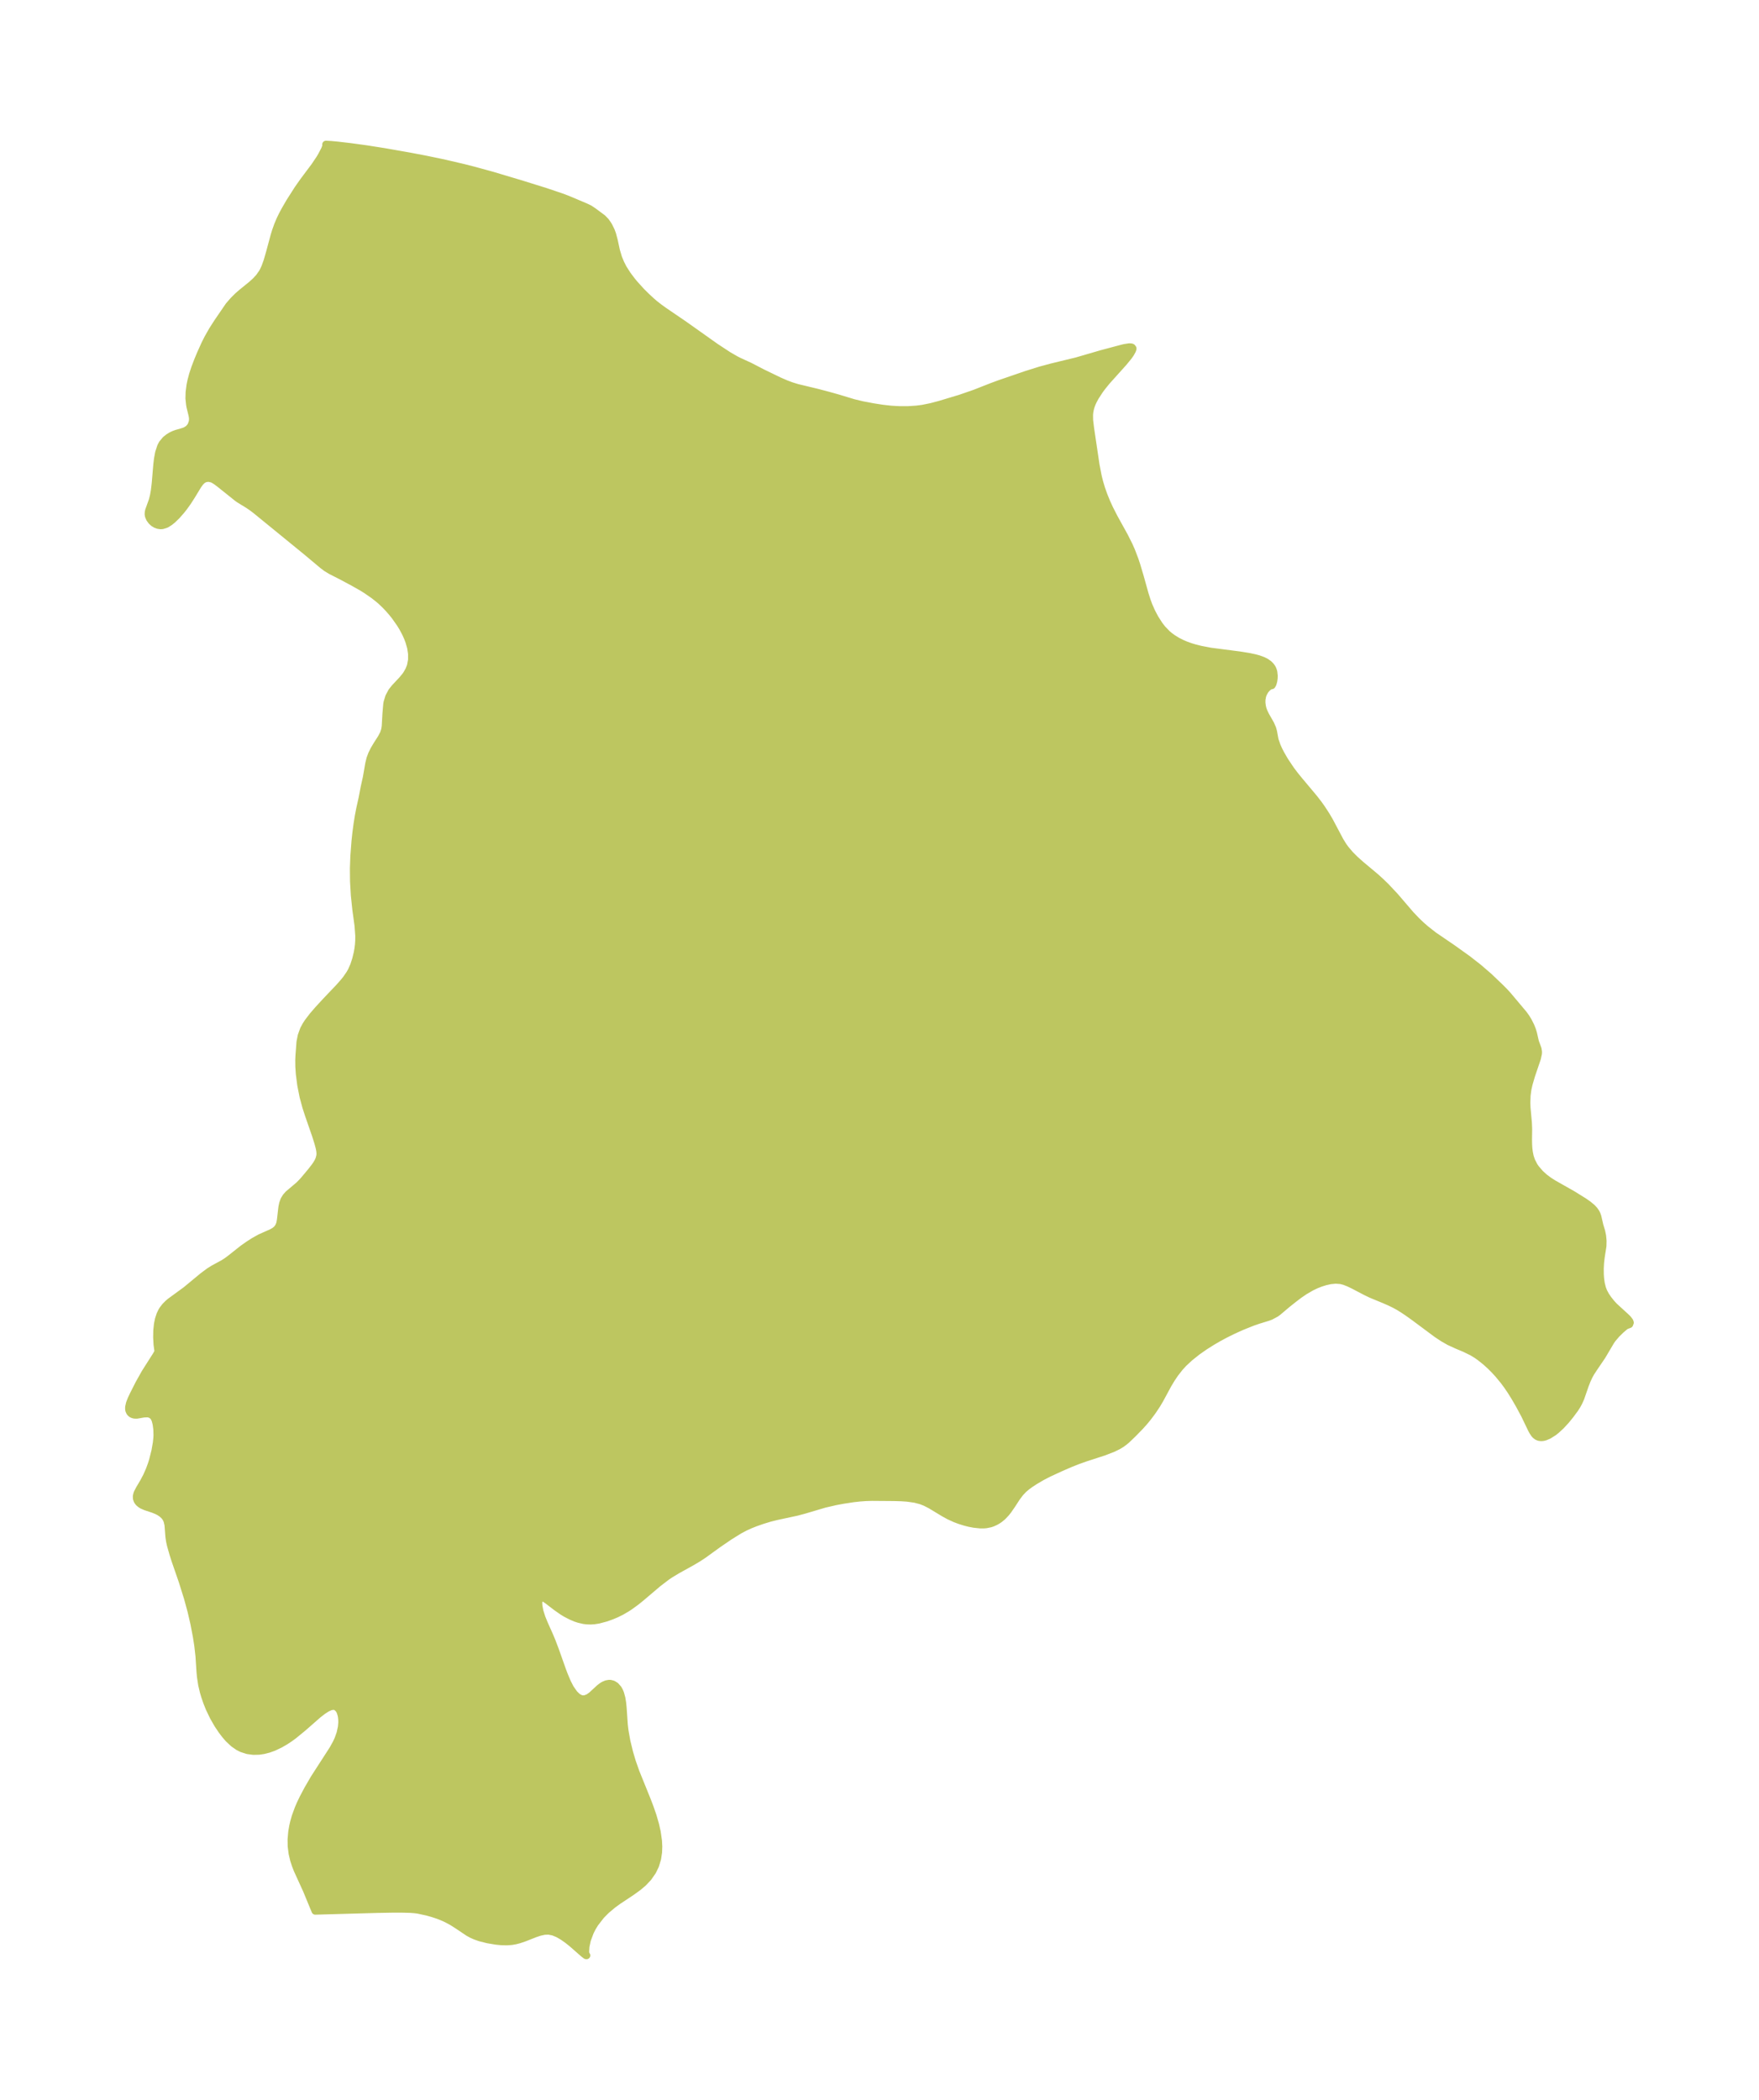 <?xml version="1.0" encoding="UTF-8"?>
<!DOCTYPE svg  PUBLIC '-//W3C//DTD SVG 1.1//EN'  'http://www.w3.org/Graphics/SVG/1.1/DTD/svg11.dtd'>
<svg width="235.02pt" height="280.51pt" version="1.1" viewBox="0 0 235.02 280.51" xmlns="http://www.w3.org/2000/svg" xmlns:xlink="http://www.w3.org/1999/xlink">
 <defs>
  <style type="text/css">*{stroke-linejoin: round; stroke-linecap: butt}</style>
 </defs>
 <g id="figure_1">
  <g id="patch_1">
   <path d="m0 280.51h235.02v-280.51h-235.02v280.51z" fill="none"/>
  </g>
  <g id="axes_1">
   <g id="PatchCollection_1">
    <defs>
     <path id="m42e7442556" d="m151.3-234.03 0.047 0.059-0.001 0.06-0.071 0.21-0.228 0.411-0.26 0.374-0.681 0.829-2.238 2.49-0.606 0.747-0.355 0.478-0.588 0.909-0.272 0.513-0.155 0.344-0.134 0.36-0.103 0.359-0.081 0.427-0.033 0.351 0.009 0.722 0.133 1.1 0.723 4.87 0.294 1.526 0.195 0.78 0.258 0.861 0.314 0.89 0.399 0.977 0.373 0.815 0.62 1.213 1.361 2.462 0.621 1.236 0.325 0.734 0.46 1.208 0.231 0.697 0.468 1.574 0.645 2.312 0.284 0.888 0.232 0.623 0.36 0.82 0.456 0.869 0.597 0.928 0.398 0.509 0.64 0.662 0.325 0.273 0.435 0.318 0.617 0.378 0.575 0.292 0.521 0.223 0.636 0.229 0.512 0.156 0.836 0.213 1.352 0.259 3.845 0.498 1.335 0.217 0.742 0.159 0.48 0.131 0.594 0.217 0.407 0.207 0.357 0.252 0.243 0.238 0.16 0.213 0.094 0.164 0.101 0.247 0.057 0.207 0.057 0.498-0.01 0.319-0.05 0.358-0.076 0.298-0.05 0.137-0.108 0.182-0.214 0.039-0.224 0.13-0.268 0.243-0.22 0.278-0.226 0.414-0.101 0.281-0.093 0.499-0.005 0.443 0.061 0.472 0.075 0.305 0.131 0.376 0.256 0.535 0.659 1.156 0.253 0.579 0.113 0.409 0.207 1.117 0.287 0.827 0.235 0.519 0.279 0.544 0.515 0.888 0.788 1.178 0.512 0.683 0.544 0.674 2.059 2.457 0.559 0.718 0.468 0.651 0.59 0.907 0.451 0.765 1.442 2.719 0.431 0.684 0.283 0.389 0.62 0.728 0.64 0.64 0.78 0.696 1.968 1.647 0.689 0.624 0.703 0.683 1.222 1.303 2.066 2.409 0.804 0.844 0.587 0.56 0.609 0.535 1.096 0.86 2.5 1.705 2.009 1.437 1.452 1.131 1.408 1.213 1.493 1.427 0.609 0.611 0.448 0.493 2.081 2.475 0.329 0.456 0.292 0.476 0.342 0.68 0.214 0.542 0.131 0.441 0.251 1.109 0.349 0.941 0.062 0.385-0.006 0.235-0.14 0.643-0.779 2.296-0.333 1.14-0.149 0.664-0.114 0.826-0.039 1.015 0.026 0.658 0.186 2.036 0.032 0.817-0.018 1.369 0.011 0.652 0.032 0.532 0.062 0.528 0.122 0.594 0.191 0.575 0.365 0.702 0.195 0.286 0.609 0.711 0.594 0.535 0.546 0.406 0.603 0.388 2.593 1.471 1.55 0.962 0.533 0.378 0.489 0.402 0.312 0.33 0.248 0.362 0.102 0.211 0.109 0.313 0.269 1.168 0.244 0.804 0.121 0.597 0.061 0.655-0.016 0.686-0.233 1.49-0.089 0.774-0.039 0.756 0.008 0.791 0.038 0.541 0.09 0.647 0.158 0.64 0.174 0.457 0.28 0.523 0.334 0.49 0.39 0.494 0.42 0.459 1.6 1.464 0.239 0.241 0.232 0.313 0.048 0.164-0.082 0.217-0.278 0.106-0.156 0.054-0.218 0.149-0.532 0.462-0.55 0.54-0.536 0.627-0.225 0.324-1.171 1.978-1.152 1.696-0.35 0.541-0.227 0.409-0.265 0.564-0.262 0.67-0.606 1.744-0.252 0.559-0.236 0.43-0.287 0.448-0.626 0.844-0.564 0.692-0.66 0.715-0.629 0.577-0.345 0.274-0.67 0.421-0.468 0.197-0.255 0.063-0.279 0.024-0.27-0.033-0.253-0.102-0.217-0.166-0.156-0.173-0.184-0.27-0.17-0.306-0.935-1.943-0.717-1.338-0.598-1.032-0.522-0.837-0.486-0.716-0.448-0.608-0.763-0.926-0.519-0.564-0.499-0.501-0.647-0.589-0.798-0.636-0.411-0.288-0.611-0.375-1.005-0.489-1.027-0.431-1.022-0.468-0.846-0.483-0.83-0.551-2.98-2.216-0.908-0.649-0.655-0.437-0.525-0.323-0.528-0.293-0.69-0.334-0.704-0.31-1.778-0.733-0.739-0.357-1.648-0.863-0.63-0.3-0.567-0.221-0.486-0.122-0.684-0.05-0.71 0.068-0.678 0.152-0.587 0.184-0.616 0.239-0.66 0.315-0.911 0.53-0.729 0.499-0.692 0.527-0.917 0.73-1.225 1.035-0.267 0.192-0.685 0.365-0.34 0.13-1.374 0.425-0.7 0.242-1.421 0.568-1.196 0.539-1.07 0.531-0.905 0.488-0.844 0.491-0.969 0.613-0.976 0.682-1.047 0.834-0.801 0.748-0.516 0.561-0.624 0.798-0.477 0.707-0.468 0.776-1.077 1.992-0.39 0.662-0.597 0.899-0.594 0.798-0.477 0.584-0.569 0.638-0.977 1.003-0.852 0.815-0.306 0.253-0.392 0.285-0.373 0.231-0.707 0.351-1.24 0.483-2.454 0.796-1.03 0.366-1.015 0.401-1.389 0.605-1.477 0.683-0.922 0.475-0.998 0.587-0.6 0.398-0.445 0.327-0.42 0.359-0.433 0.457-0.471 0.622-0.664 1.019-0.489 0.708-0.286 0.361-0.457 0.483-0.416 0.339-0.253 0.168-0.288 0.163-0.376 0.171-0.289 0.098-0.559 0.115-0.352 0.029-0.442-0.002-0.835-0.088-0.627-0.12-0.582-0.148-0.729-0.23-0.577-0.218-0.817-0.373-0.688-0.378-1.799-1.087-0.677-0.344-0.595-0.233-0.805-0.209-1.02-0.144-0.801-0.055-0.984-0.028-2.926-0.022-0.793 0.024-0.84 0.058-0.883 0.099-1.364 0.21-0.971 0.181-1.486 0.342-2.718 0.805-0.97 0.261-2.734 0.588-0.877 0.218-1.014 0.308-0.894 0.313-0.78 0.309-0.658 0.301-0.743 0.394-1.342 0.835-1.518 1.037-1.941 1.406-0.706 0.464-0.926 0.547-1.927 1.067-0.886 0.538-0.441 0.296-1.193 0.911-2.241 1.904-0.66 0.534-0.855 0.623-0.403 0.263-0.717 0.419-0.691 0.342-0.613 0.258-0.774 0.275-0.987 0.263-0.595 0.091-0.464 0.027-0.49-0.016-0.394-0.047-0.671-0.153-0.435-0.145-0.601-0.254-0.702-0.363-0.425-0.257-0.834-0.583-1.252-0.959-0.367-0.231-0.163-0.068-0.168-0.032-0.103 0.008-0.15 0.074-0.134 0.21-0.066 0.389 0.021 0.442 0.139 0.727 0.281 0.879 0.334 0.815 0.692 1.546 0.324 0.774 0.45 1.187 0.936 2.642 0.245 0.651 0.412 0.982 0.413 0.802 0.521 0.746 0.443 0.421 0.364 0.206 0.31 0.077 0.302-0.01 0.47-0.171 0.425-0.294 1.082-0.995 0.292-0.226 0.278-0.173 0.348-0.146 0.346-0.061 0.18 0.006 0.324 0.082 0.358 0.218 0.354 0.405 0.15 0.265 0.132 0.311 0.177 0.629 0.107 0.641 0.066 0.649 0.159 2.312 0.095 0.793 0.246 1.389 0.371 1.523 0.361 1.213 0.488 1.393 1.471 3.635 0.411 1.067 0.398 1.153 0.335 1.157 0.222 0.989 0.168 1.18 0.039 0.764-0.027 0.752-0.13 0.868-0.271 0.895-0.378 0.784-0.579 0.834-0.669 0.707-0.663 0.562-0.936 0.674-1.725 1.145-0.731 0.53-0.906 0.761-0.667 0.678-0.814 1.048-0.353 0.578-0.298 0.589-0.399 1.076-0.187 0.875-0.041 0.728 0.059 0.341 0.1 0.118-0.073-0.007-0.293-0.221-1.55-1.36-0.612-0.489-0.627-0.443-0.633-0.369-0.634-0.264-0.634-0.128-0.581 0.022-0.639 0.14-0.61 0.204-1.413 0.557-0.703 0.239-0.52 0.135-0.477 0.083-0.644 0.05-0.703-0.014-0.712-0.069-1.13-0.188-1.034-0.259-0.676-0.239-0.46-0.209-0.441-0.244-1.405-0.945-0.735-0.466-0.707-0.383-0.378-0.179-0.832-0.336-0.698-0.229-0.744-0.209-1.182-0.257-0.43-0.06-0.605-0.05-1.236-0.032-1.029 7.53e-4 -2.128 0.037-8.342 0.234-1.145-2.773-1.234-2.704-0.256-0.654-0.225-0.694-0.199-0.844-0.124-0.965-0.015-0.912 0.088-1.015 0.131-0.759 0.123-0.538 0.208-0.733 0.41-1.122 0.272-0.627 0.359-0.746 0.619-1.17 0.859-1.474 2.493-3.861 0.444-0.801 0.246-0.525 0.289-0.808 0.184-0.846 0.05-0.585-0.004-0.344-0.034-0.375-0.05-0.285-0.121-0.404-0.099-0.216-0.128-0.204-0.32-0.289-0.223-0.082-0.298-0.006-0.347 0.089-0.409 0.192-0.53 0.34-0.649 0.503-2.009 1.762-1.254 1.027-0.535 0.388-0.548 0.363-0.723 0.42-0.845 0.401-0.675 0.244-0.666 0.171-0.636 0.094-0.75 0.016-0.767-0.103-0.763-0.246-0.486-0.247-0.617-0.43-0.673-0.632-0.42-0.482-0.473-0.618-0.558-0.837-0.567-0.991-0.543-1.13-0.312-0.774-0.295-0.857-0.169-0.573-0.219-0.922-0.167-1.079-0.062-0.665-0.137-2.098-0.162-1.429-0.187-1.201-0.332-1.73-0.382-1.651-0.477-1.755-0.72-2.296-0.954-2.76-0.262-0.824-0.343-1.204-0.112-0.519-0.087-0.576-0.122-1.59-0.127-0.547-0.133-0.295-0.109-0.175-0.154-0.194-0.308-0.288-0.353-0.236-0.361-0.183-0.456-0.183-1.026-0.34-0.427-0.187-0.204-0.122-0.251-0.209-0.113-0.132-0.098-0.156-0.099-0.278-0.01-0.311 0.074-0.307 0.072-0.182 0.245-0.467 0.572-0.97 0.38-0.719 0.39-0.879 0.267-0.729 0.161-0.51 0.324-1.285 0.188-1.08 0.069-0.665 0.017-0.364-0.022-0.773-0.09-0.693-0.129-0.521-0.158-0.35-0.082-0.119-0.169-0.173-0.249-0.152-0.243-0.074-0.148-0.021-0.486 0.018-0.955 0.166-0.311-0.01-0.226-0.059-0.148-0.075-0.139-0.111-0.1-0.122-0.107-0.242-0.028-0.154 0.003-0.285 0.116-0.506 0.202-0.519 0.285-0.608 0.753-1.486 0.806-1.438 1.5-2.357 0.218-0.398 0.038-0.094-0.004-0.042-0.121-0.92-0.051-0.952 0.018-0.915 0.088-0.836 0.132-0.647 0.206-0.625 0.207-0.432 0.154-0.254 0.313-0.407 0.393-0.396 0.273-0.233 2.108-1.541 2.272-1.877 0.826-0.616 0.606-0.378 1.25-0.676 0.49-0.311 0.465-0.343 1.694-1.342 0.734-0.517 0.706-0.456 0.873-0.487 1.528-0.681 0.387-0.217 0.286-0.229 0.243-0.309 0.162-0.361 0.056-0.204 0.072-0.419 0.188-1.635 0.104-0.514 0.172-0.481 0.248-0.407 0.322-0.367 1.396-1.178 0.438-0.444 0.312-0.35 0.851-1.018 0.531-0.679 0.244-0.355 0.186-0.317 0.156-0.343 0.117-0.452 0.017-0.311-0.029-0.349-0.088-0.453-0.176-0.648-0.293-0.931-0.942-2.716-0.362-1.112-0.37-1.372-0.308-1.548-0.191-1.477-0.067-0.954-0.011-0.913 0.029-0.627 0.137-1.788 0.166-0.837 0.296-0.822 0.294-0.552 0.284-0.439 0.644-0.842 0.698-0.809 1.015-1.103 1.762-1.851 0.654-0.736 0.341-0.425 0.481-0.701 0.221-0.394 0.321-0.731 0.259-0.793 0.213-0.879 0.093-0.529 0.071-0.579 0.034-0.514 0.004-0.667-0.099-1.36-0.289-2.113-0.202-1.92-0.108-1.863-0.016-1.699 0.058-1.652 0.15-1.979 0.128-1.186 0.154-1.159 0.165-1.036 0.192-0.993 0.303-1.358 0.286-1.492 0.291-1.311 0.325-1.868 0.164-0.661 0.22-0.591 0.296-0.597 0.385-0.65 0.577-0.897 0.312-0.588 0.174-0.531 0.073-0.504 0.089-1.595 0.112-1.302 0.042-0.25 0.224-0.741 0.372-0.697 0.376-0.48 1.046-1.122 0.414-0.502 0.181-0.263 0.286-0.505 0.218-0.548 0.158-0.82 4.56e-4 -0.818-0.126-0.825-0.227-0.803-0.21-0.555-0.249-0.552-0.404-0.759-0.312-0.512-0.717-1.019-0.415-0.517-0.438-0.5-0.458-0.48-0.479-0.458-0.358-0.314-0.669-0.531-1.016-0.703-0.591-0.367-1.157-0.654-1.565-0.838-1.391-0.705-0.631-0.382-0.489-0.371-2.102-1.761-6.826-5.57-0.504-0.383-0.505-0.344-1.218-0.747-0.23-0.162-2.401-1.92-0.452-0.336-0.386-0.235-0.15-0.068-0.507-0.111-0.49 0.086-0.329 0.198-0.257 0.254-0.295 0.394-0.886 1.456-0.524 0.816-0.517 0.717-0.338 0.426-0.584 0.666-0.566 0.549-0.359 0.292-0.488 0.307-0.515 0.167-0.249 0.014-0.327-0.049-0.299-0.112-0.295-0.182-0.262-0.238-0.248-0.338-0.147-0.352-0.038-0.23 0.013-0.262 0.049-0.23 0.498-1.389 0.151-0.609 0.117-0.673 0.114-0.943 0.215-2.539 0.087-0.734 0.154-0.836 0.275-0.839 0.193-0.363 0.425-0.516 0.379-0.311 0.367-0.228 0.351-0.17 0.359-0.136 0.616-0.17 0.559-0.182 0.446-0.279 0.332-0.389 0.191-0.529 0.037-0.312-0.013-0.294-0.06-0.334-0.267-1.087-0.051-0.286-0.088-0.837 0.023-0.825 0.122-0.943 0.128-0.618 0.212-0.792 0.3-0.909 0.395-1.029 0.35-0.839 0.584-1.296 0.392-0.778 0.62-1.091 0.661-1.031 1.522-2.223 0.623-0.718 0.598-0.59 0.484-0.422 1.35-1.096 0.533-0.487 0.453-0.493 0.425-0.603 0.16-0.288 0.227-0.504 0.274-0.762 0.333-1.15 0.622-2.306 0.177-0.571 0.279-0.78 0.331-0.778 0.259-0.534 0.379-0.712 0.649-1.115 1.083-1.694 0.718-1.021 1.511-2.02 0.668-0.994 0.244-0.407 0.438-0.846 0.162-0.439 0.018-0.155-0.03-0.06 0.681 0.037 0.812 0.076 1.779 0.206 2.132 0.293 2.462 0.388 3.332 0.586 2.228 0.426 2.325 0.484 2.582 0.602 1.38 0.351 2.526 0.691 4.027 1.207 3.053 0.952 2.108 0.711 0.843 0.316 2.384 1.006 0.573 0.277 0.494 0.331 1.223 0.906 0.403 0.412 0.292 0.406 0.147 0.242 0.315 0.643 0.162 0.441 0.228 0.852 0.289 1.342 0.289 0.969 0.3 0.721 0.335 0.657 0.563 0.885 0.591 0.785 0.367 0.444 0.909 1.002 0.696 0.687 0.661 0.611 0.412 0.355 0.625 0.489 0.654 0.469 2.696 1.84 4.158 2.948 1.692 1.112 1.032 0.596 0.396 0.202 1.464 0.671 1.688 0.875 2.257 1.091 0.884 0.385 0.733 0.274 0.796 0.245 2.646 0.636 1.503 0.396 1.342 0.377 2.019 0.611 1.176 0.282 1.449 0.274 1.24 0.194 1.142 0.127 1.146 0.065 1.129-6.09e-4 1.161-0.076 0.793-0.104 1.145-0.233 1.138-0.301 2.743-0.825 1.913-0.661 2.347-0.921 0.985-0.363 3.585-1.231 1.836-0.575 1.497-0.407 3.389-0.822 3.346-0.975 2.726-0.726 0.329-0.079 0.632-0.098 0.266 0.017 0.1 0.041 0.039 0.074" stroke="#bdc660"/>
    </defs>
    <g clip-path="url(#p0e6045467a)">
     <use y="280.512" fill="#bdc660" stroke="#bdc660" xlink:href="#m42e7442556"/>
    </g>
   </g>
  </g>
 </g>
 <defs>
  <clipPath id="p0e6045467a">
   <rect x="7.2" y="7.2" width="220.62" height="266.11"/>
  </clipPath>
 </defs>
</svg>
